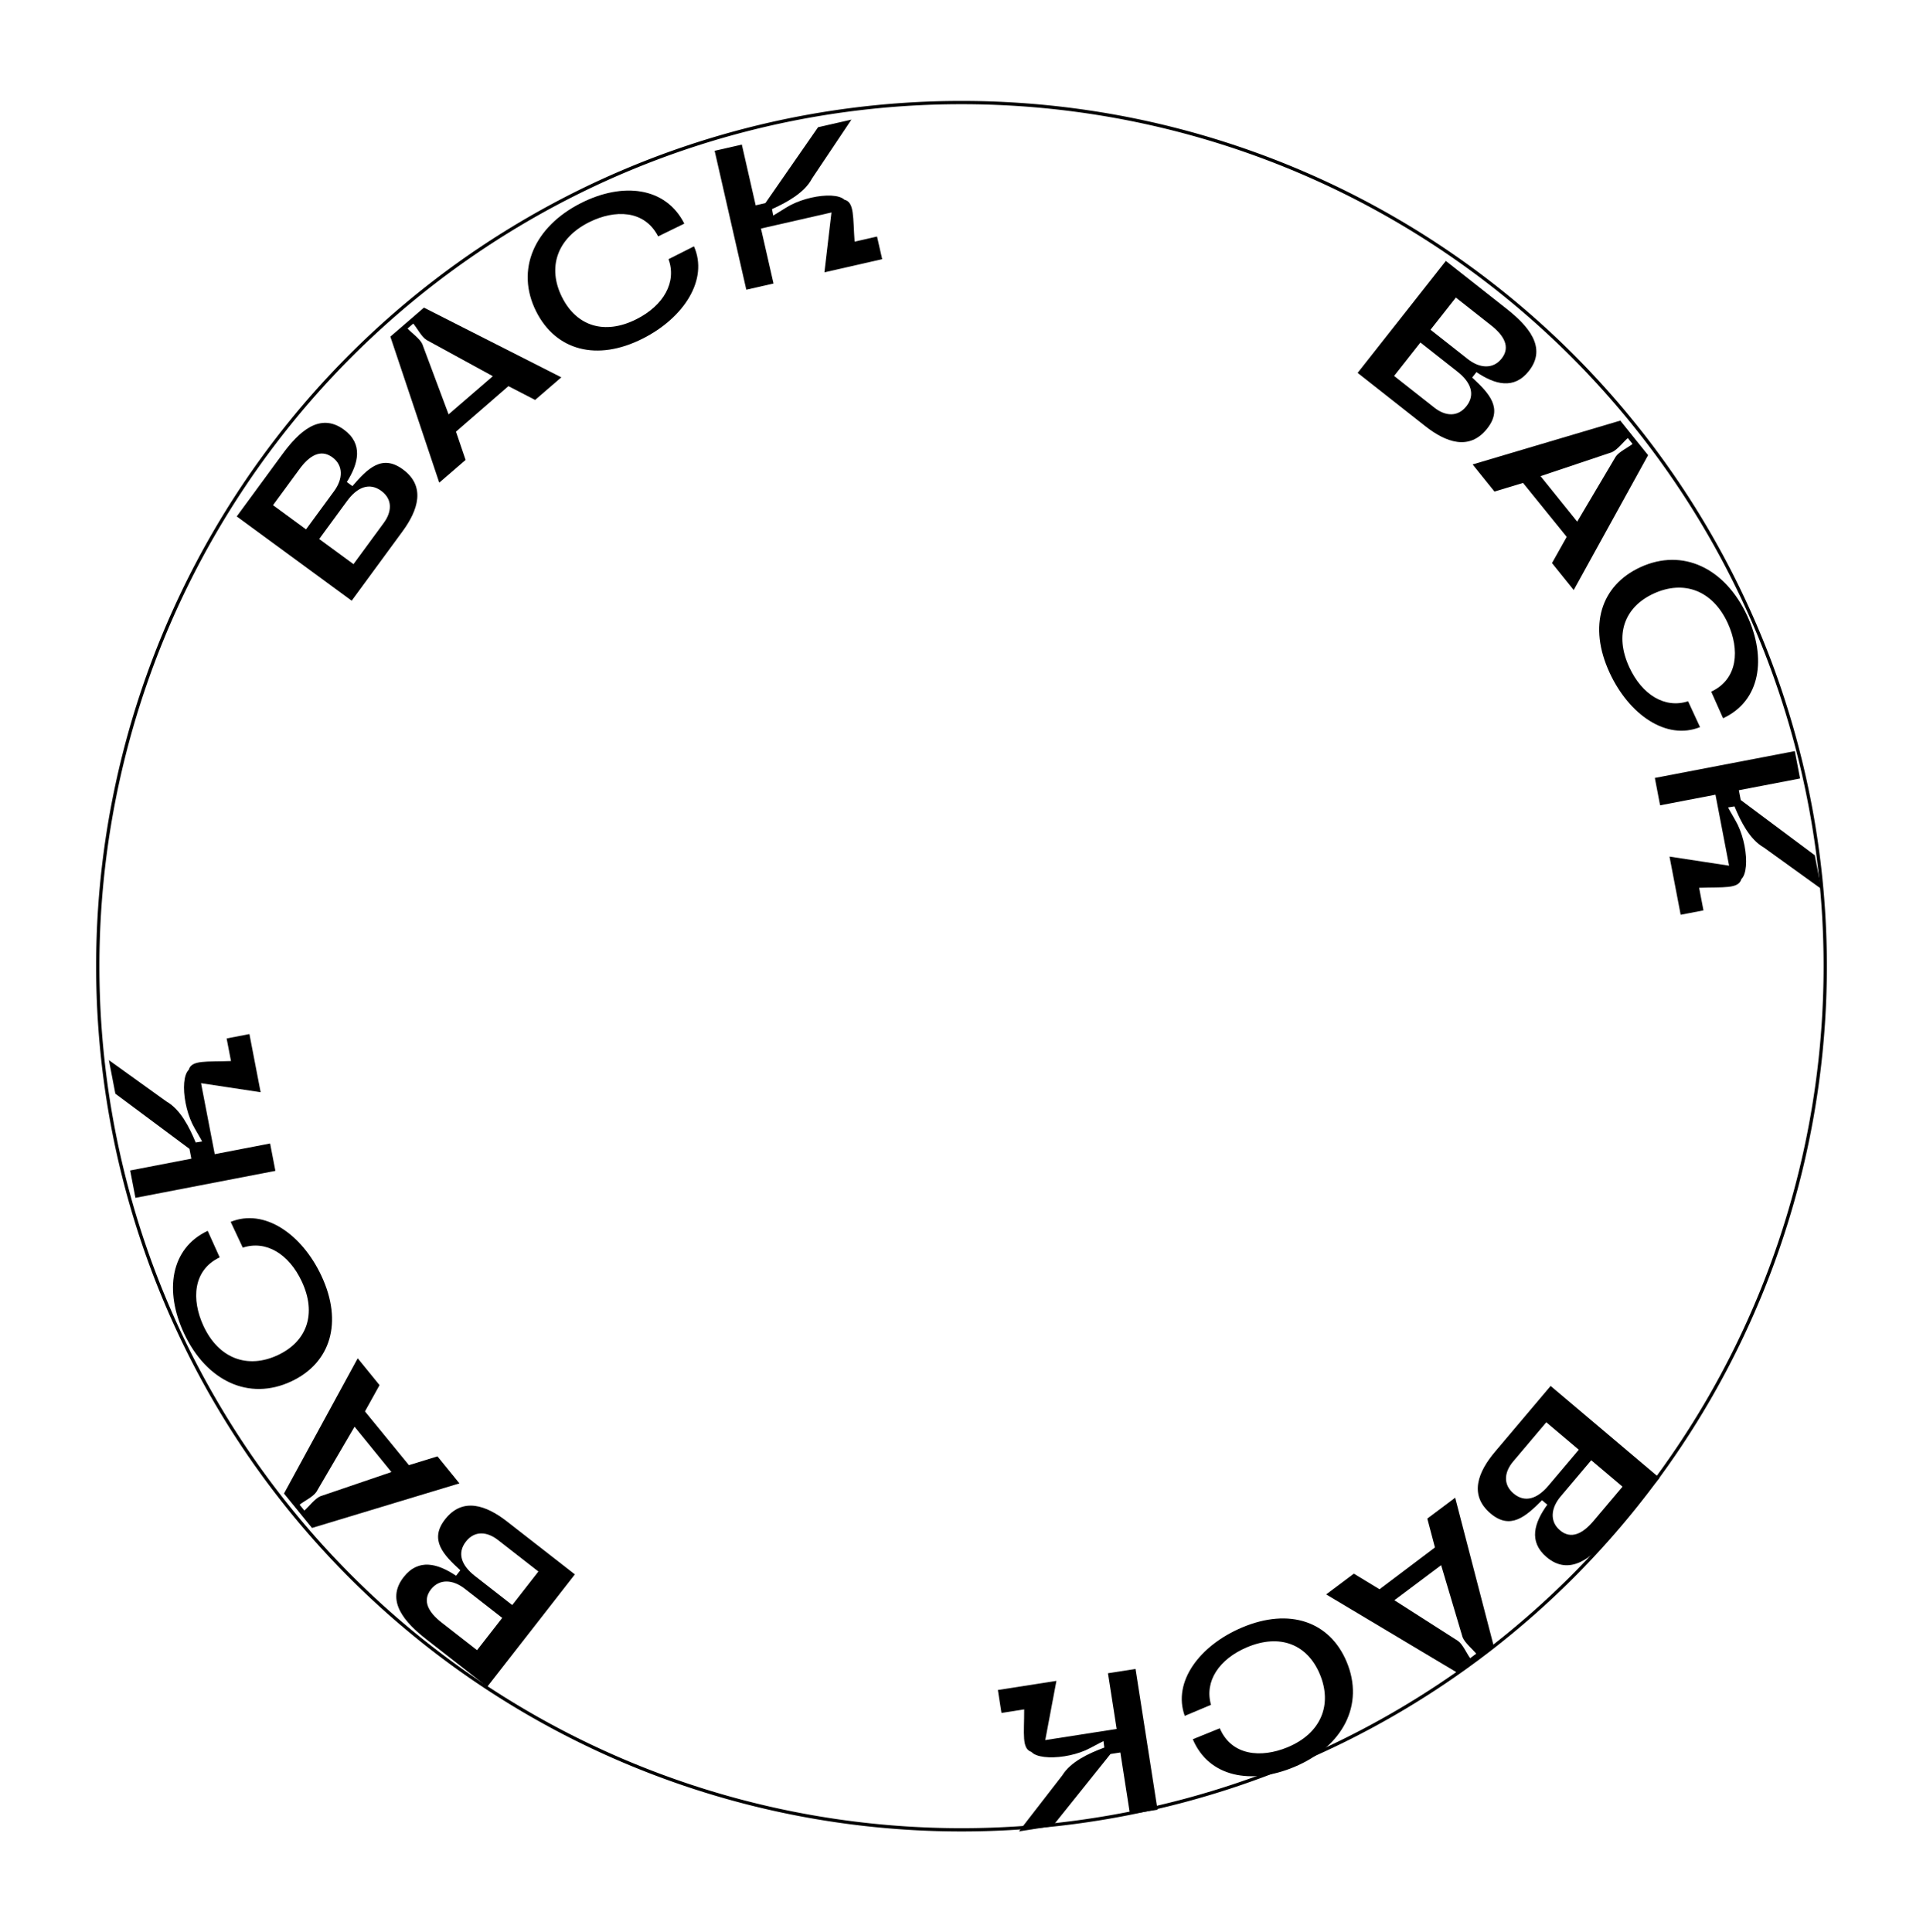 <?xml version="1.0" encoding="UTF-8" standalone="no"?>
<!-- Created with Inkscape (http://www.inkscape.org/) -->

<svg
   width="200mm"
   height="201mm"
   viewBox="0 0 200 201"
   version="1.1"
   id="svg2326"
   inkscape:export-filename="test.svg"
   inkscape:export-xdpi="96"
   inkscape:export-ydpi="96"
   xmlns:inkscape="http://www.inkscape.org/namespaces/inkscape"
   xmlns:sodipodi="http://sodipodi.sourceforge.net/DTD/sodipodi-0.dtd"
   xmlns="http://www.w3.org/2000/svg"
   xmlns:svg="http://www.w3.org/2000/svg">
  <sodipodi:namedview
     id="namedview2328"
     pagecolor="#ffffff"
     bordercolor="#666666"
     borderopacity="1.0"
     inkscape:showpageshadow="2"
     inkscape:pageopacity="0.0"
     inkscape:pagecheckerboard="0"
     inkscape:deskcolor="#d1d1d1"
     inkscape:document-units="mm"
     showgrid="false" />
  <defs
     id="defs2323" />
  <g
     inkscape:label="Layer 1"
     inkscape:groupmode="layer"
     id="layer1">
    <path
       id="path2520"
       style="fill:none;stroke:#000000;stroke-width:0.339;paint-order:fill markers stroke"
       d="M 189.831,100.5 A 89.831,89.831 0 0 1 100,190.331 89.831,89.831 0 0 1 10.169,100.5 89.831,89.831 0 0 1 100,10.669 89.831,89.831 0 0 1 189.831,100.5 Z" />
    <g
       aria-label="       BACK         BACK         BACK        BACKK"
       transform="matrix(-0.827,0,0,-0.827,183.037,184.284)"
       id="text2887"
       style="font-weight:600;font-size:25.604px;line-height:1.35;font-family:'Neue Metana Next Free Personal';-inkscape-font-specification:'Neue Metana Next Free Personal Semi-Bold';letter-spacing:0px;word-spacing:0px;stroke-width:0.265">
      <path
         d="m 177.007,161.692 0.702,0.515 c -1.47,2.351 -2.084,4.79 0.373,6.592 3.056,2.241 5.716,-0.348 7.746,-3.114 l 5.724,-7.804 -14.452,-10.6 -6.405,8.733 c -1.923,2.622 -2.961,5.639 -0.029,7.789 2.622,1.923 4.431,0.106 6.343,-2.111 z m 6.65,2.146 c -1.227,1.672 -2.646,2.568 -4.132,1.478 -1.404,-1.03 -1.335,-2.725 -0.214,-4.253 l 3.528,-4.811 4.15,3.044 z m -10.601,-6.759 3.816,-5.203 4.315,3.165 -3.513,4.79 c -1.257,1.714 -2.786,2.37 -4.293,1.265 -1.445,-1.06 -1.339,-2.633 -0.325,-4.017 z"
         id="path4015" />
      <path
         d="m 163.98,168.543 -6.592,5.724 -3.358,-1.735 -3.295,2.844 17.274,8.766 4.225,-3.647 -6.149,-18.369 -3.314,2.861 z m 4.237,11.022 c 0.313,0.677 1.332,1.387 1.854,1.951 l -0.717,0.619 c -0.485,-0.562 -1.039,-1.674 -1.682,-2.066 l -8.325,-4.551 5.563,-4.802 z"
         id="path4017" />
      <path
         d="m 137.253,190.234 c -1.054,-2.881 0.617,-5.819 4.022,-7.54 4.022,-2.032 7.531,-0.879 9.355,2.732 1.882,3.725 0.684,7.428 -3.418,9.472 -3.211,1.594 -6.932,1.552 -8.653,-1.796 l -3.291,1.605 c 2.344,4.639 7.751,5.235 12.984,2.591 5.896,-2.979 8.289,-8.405 5.633,-13.661 -2.471,-4.89 -7.63,-6.3 -13.388,-3.39 -5.188,2.621 -8.293,7.432 -6.444,11.603 z"
         id="path4019" />
      <path
         d="m 115.135,197.714 c 0.639,0.616 2.359,0.67 4.181,0.255 0.874,-0.199 1.775,-0.51 2.597,-0.933 0.678,-0.365 1.611,-0.997 2.17,-1.309 l 0.157,0.805 c -1.881,0.849 -4.099,2.064 -5.031,3.852 l -4.956,7.406 4.194,-0.956 6.621,-9.545 1.223,-0.279 1.741,7.639 3.42,-0.78 -3.984,-17.474 -3.42,0.78 1.576,6.915 -8.862,2.02 0.884,-7.528 -7.264,1.656 0.649,2.846 2.821,-0.643 c 0.222,3.048 0.002,4.963 1.281,5.275 z"
         id="path4021" />
      <path
         d="m 36.188,175.348 -0.539,0.684 c -2.299,-1.55 -4.715,-2.248 -6.601,0.146 -2.345,2.977 0.151,5.725 2.846,7.848 l 7.603,5.989 11.091,-14.079 -8.508,-6.702 c -2.554,-2.012 -5.534,-3.153 -7.784,-0.297 -2.012,2.554 -0.259,4.425 1.892,6.412 z m -2.374,6.572 c -1.629,-1.283 -2.476,-2.733 -1.335,-4.181 1.077,-1.368 2.77,-1.24 4.258,-0.068 l 4.686,3.692 -3.185,4.043 z m 7.12,-10.362 5.068,3.993 -3.311,4.204 -4.666,-3.676 c -1.669,-1.315 -2.273,-2.866 -1.116,-4.334 1.109,-1.408 2.678,-1.248 4.025,-0.186 z"
         id="path4023" />
      <path
         d="m 29.788,162.094 -5.494,-6.785 1.849,-3.296 -2.729,-3.391 -9.354,16.962 3.5,4.348 18.569,-5.514 -2.745,-3.411 z m -11.161,3.856 c -0.687,0.29 -1.432,1.284 -2.014,1.785 l -0.594,-0.738 c 0.578,-0.466 1.708,-0.981 2.122,-1.61 l 4.834,-8.164 4.608,5.724 z"
         id="path4025" />
      <path
         d="m 9.032,134.634 c 2.916,-0.954 5.795,0.818 7.396,4.281 1.892,4.09 0.617,7.557 -3.054,9.255 -3.788,1.752 -7.448,0.426 -9.348,-3.745 -1.481,-3.264 -1.311,-6.982 2.095,-8.585 l -1.49,-3.345 c -4.717,2.182 -5.5,7.565 -3.039,12.887 2.773,5.996 8.113,8.576 13.458,6.104 4.973,-2.3 6.561,-7.407 3.852,-13.263 -2.44,-5.275 -7.14,-8.546 -11.373,-6.842 z"
         id="path4027" />
      <path
         d="m 2.326,112.268 c -0.638,0.618 -0.752,2.334 -0.4,4.17 0.169,0.88 0.448,1.791 0.843,2.628 0.341,0.691 0.941,1.644 1.233,2.214 l -0.809,0.129 c -0.783,-1.909 -1.92,-4.168 -3.675,-5.161 l -7.23,-5.209 0.81,4.224 9.31,6.948 0.236,1.232 -7.695,1.476 0.661,3.445 17.602,-3.375 -0.661,-3.445 -6.965,1.336 -1.712,-8.927 7.493,1.144 -1.403,-7.317 -2.867,0.55 0.545,2.841 c -3.054,0.116 -4.96,-0.17 -5.316,1.098 z"
         id="path4029" />
      <path
         d="m 27.4,34.144 -0.665,-0.562 c 1.628,-2.244 2.409,-4.635 0.081,-6.602 -2.894,-2.446 -5.727,-0.046 -7.941,2.575 l -6.247,7.392 13.69,11.568 6.99,-8.272 c 2.099,-2.484 3.342,-5.422 0.565,-7.769 -2.484,-2.099 -4.413,-0.411 -6.473,1.67 z m -6.486,-2.598 c 1.339,-1.584 2.816,-2.38 4.224,-1.191 1.33,1.124 1.145,2.811 -0.078,4.258 l -3.85,4.557 -3.931,-3.322 z m 10.112,7.472 -4.164,4.928 -4.087,-3.454 3.834,-4.537 c 1.372,-1.623 2.942,-2.173 4.37,-0.967 1.369,1.157 1.155,2.719 0.048,4.029 z"
         id="path4031" />
      <path
         d="m 40.865,28.203 6.97,-5.258 3.231,1.962 3.483,-2.611 -16.631,-9.932 -4.466,3.348 4.872,18.748 3.503,-2.626 z M 37.395,16.916 c -0.266,-0.696 -1.234,-1.475 -1.715,-2.074 l 0.758,-0.568 c 0.445,0.594 0.921,1.741 1.536,2.177 l 7.993,5.112 -5.879,4.408 z"
         id="path4033" />
      <path
         d="m 69.028,8.408 c 0.852,2.947 -1.019,5.763 -4.535,7.243 -4.153,1.748 -7.574,0.355 -9.143,-3.374 -1.619,-3.846 -0.167,-7.458 4.067,-9.213 3.314,-1.367 7.023,-1.068 8.507,2.391 L 71.318,4.082 C 69.301,-0.708 63.948,-1.677 58.544,0.598 52.456,3.161 49.693,8.408 51.978,13.836 c 2.126,5.05 7.175,6.814 13.121,4.31 5.357,-2.255 8.788,-6.839 7.232,-11.129 z"
         id="path4035" />
      <path
         d="M 91.612,2.482 C 91.017,1.823 89.305,1.65 87.458,1.938 86.573,2.076 85.653,2.324 84.803,2.69 84.101,3.006 83.127,3.573 82.547,3.845 L 82.446,3.032 c 1.935,-0.717 4.232,-1.775 5.285,-3.494 l 5.456,-7.045 -4.25,0.664 -7.266,9.064 -1.24,0.194 -1.209,-7.741 -3.466,0.541 2.765,17.708 3.466,-0.541 -1.094,-7.007 8.981,-1.402 -1.403,7.449 7.362,-1.149 -0.45,-2.884 -2.859,0.446 c -0.011,-3.056 0.341,-4.951 -0.913,-5.351 z"
         id="path4037" />
      <path
         d="m 163.434,25.331 0.535,-0.687 c 2.307,1.539 4.727,2.224 6.6,-0.179 2.33,-2.988 -0.18,-5.724 -2.886,-7.834 l -7.633,-5.951 -11.02,14.135 8.541,6.659 c 2.564,1.999 5.55,3.126 7.785,0.258 1.999,-2.564 0.236,-4.426 -1.924,-6.402 z m 2.341,-6.584 c 1.636,1.275 2.489,2.72 1.356,4.174 -1.07,1.373 -2.764,1.254 -4.258,0.089 l -4.705,-3.668 3.164,-4.059 z m -7.068,10.398 -5.088,-3.967 3.29,-4.22 4.685,3.652 c 1.676,1.307 2.287,2.855 1.138,4.329 -1.102,1.413 -2.671,1.261 -4.024,0.206 z"
         id="path4039" />
      <path
         d="m 169.9,38.553 5.529,6.758 -1.833,3.306 2.746,3.377 9.269,-17.009 -3.522,-4.33 -18.541,5.607 2.762,3.397 z m 11.141,-3.912 c 0.685,-0.293 1.425,-1.291 2.005,-1.796 l 0.598,0.735 c -0.576,0.468 -1.704,0.989 -2.114,1.62 l -4.793,8.188 -4.636,-5.701 z"
         id="path4041" />
      <path
         d="m 190.794,65.908 c -2.911,0.968 -5.799,-0.789 -7.418,-4.243 -1.912,-4.08 -0.656,-7.553 3.007,-9.27 3.779,-1.771 7.445,-0.464 9.367,3.697 1.498,3.257 1.346,6.975 -2.051,8.596 l 1.507,3.337 c 4.706,-2.206 5.462,-7.593 2.974,-12.902 -2.803,-5.982 -8.156,-8.534 -13.488,-6.035 -4.961,2.325 -6.523,7.44 -3.785,13.282 2.466,5.263 7.183,8.51 11.408,6.784 z"
         id="path4043" />
      <path
         d="m 197.594,88.277 c 0.637,-0.618 0.749,-2.335 0.395,-4.17 -0.17,-0.88 -0.45,-1.791 -0.846,-2.627 -0.342,-0.69 -0.943,-1.643 -1.235,-2.213 l 0.809,-0.13 c 0.785,1.909 1.925,4.166 3.68,5.157 l 7.235,5.202 -0.815,-4.224 -9.317,-6.938 -0.238,-1.232 7.693,-1.484 -0.664,-3.444 -17.598,3.394 0.664,3.444 6.964,-1.343 1.721,8.925 -7.494,-1.136 1.411,7.316 2.866,-0.553 -0.548,-2.841 c 3.054,-0.12 4.96,0.165 5.315,-1.103 z"
         id="path4045" />
      <path
         d="m 574.575,-8.296 c -0.486,-0.743 -2.151,-1.178 -4.02,-1.178 -0.896,0 -1.843,0.102 -2.74,0.333 -0.743,0.205 -1.792,0.614 -2.407,0.794 l 0.026,-0.819 c 2.023,-0.41 4.455,-1.101 5.761,-2.637 l 6.478,-6.119 h -4.301 l -8.577,7.835 h -1.255 v -7.835 h -3.508 V 0 h 3.508 v -7.092 h 9.089 l -2.535,7.143 h 7.451 v -2.919 h -2.893 c 0.461,-3.021 1.101,-4.839 -0.077,-5.428 z"
         id="path4047" />
    </g>
  </g>
</svg>
